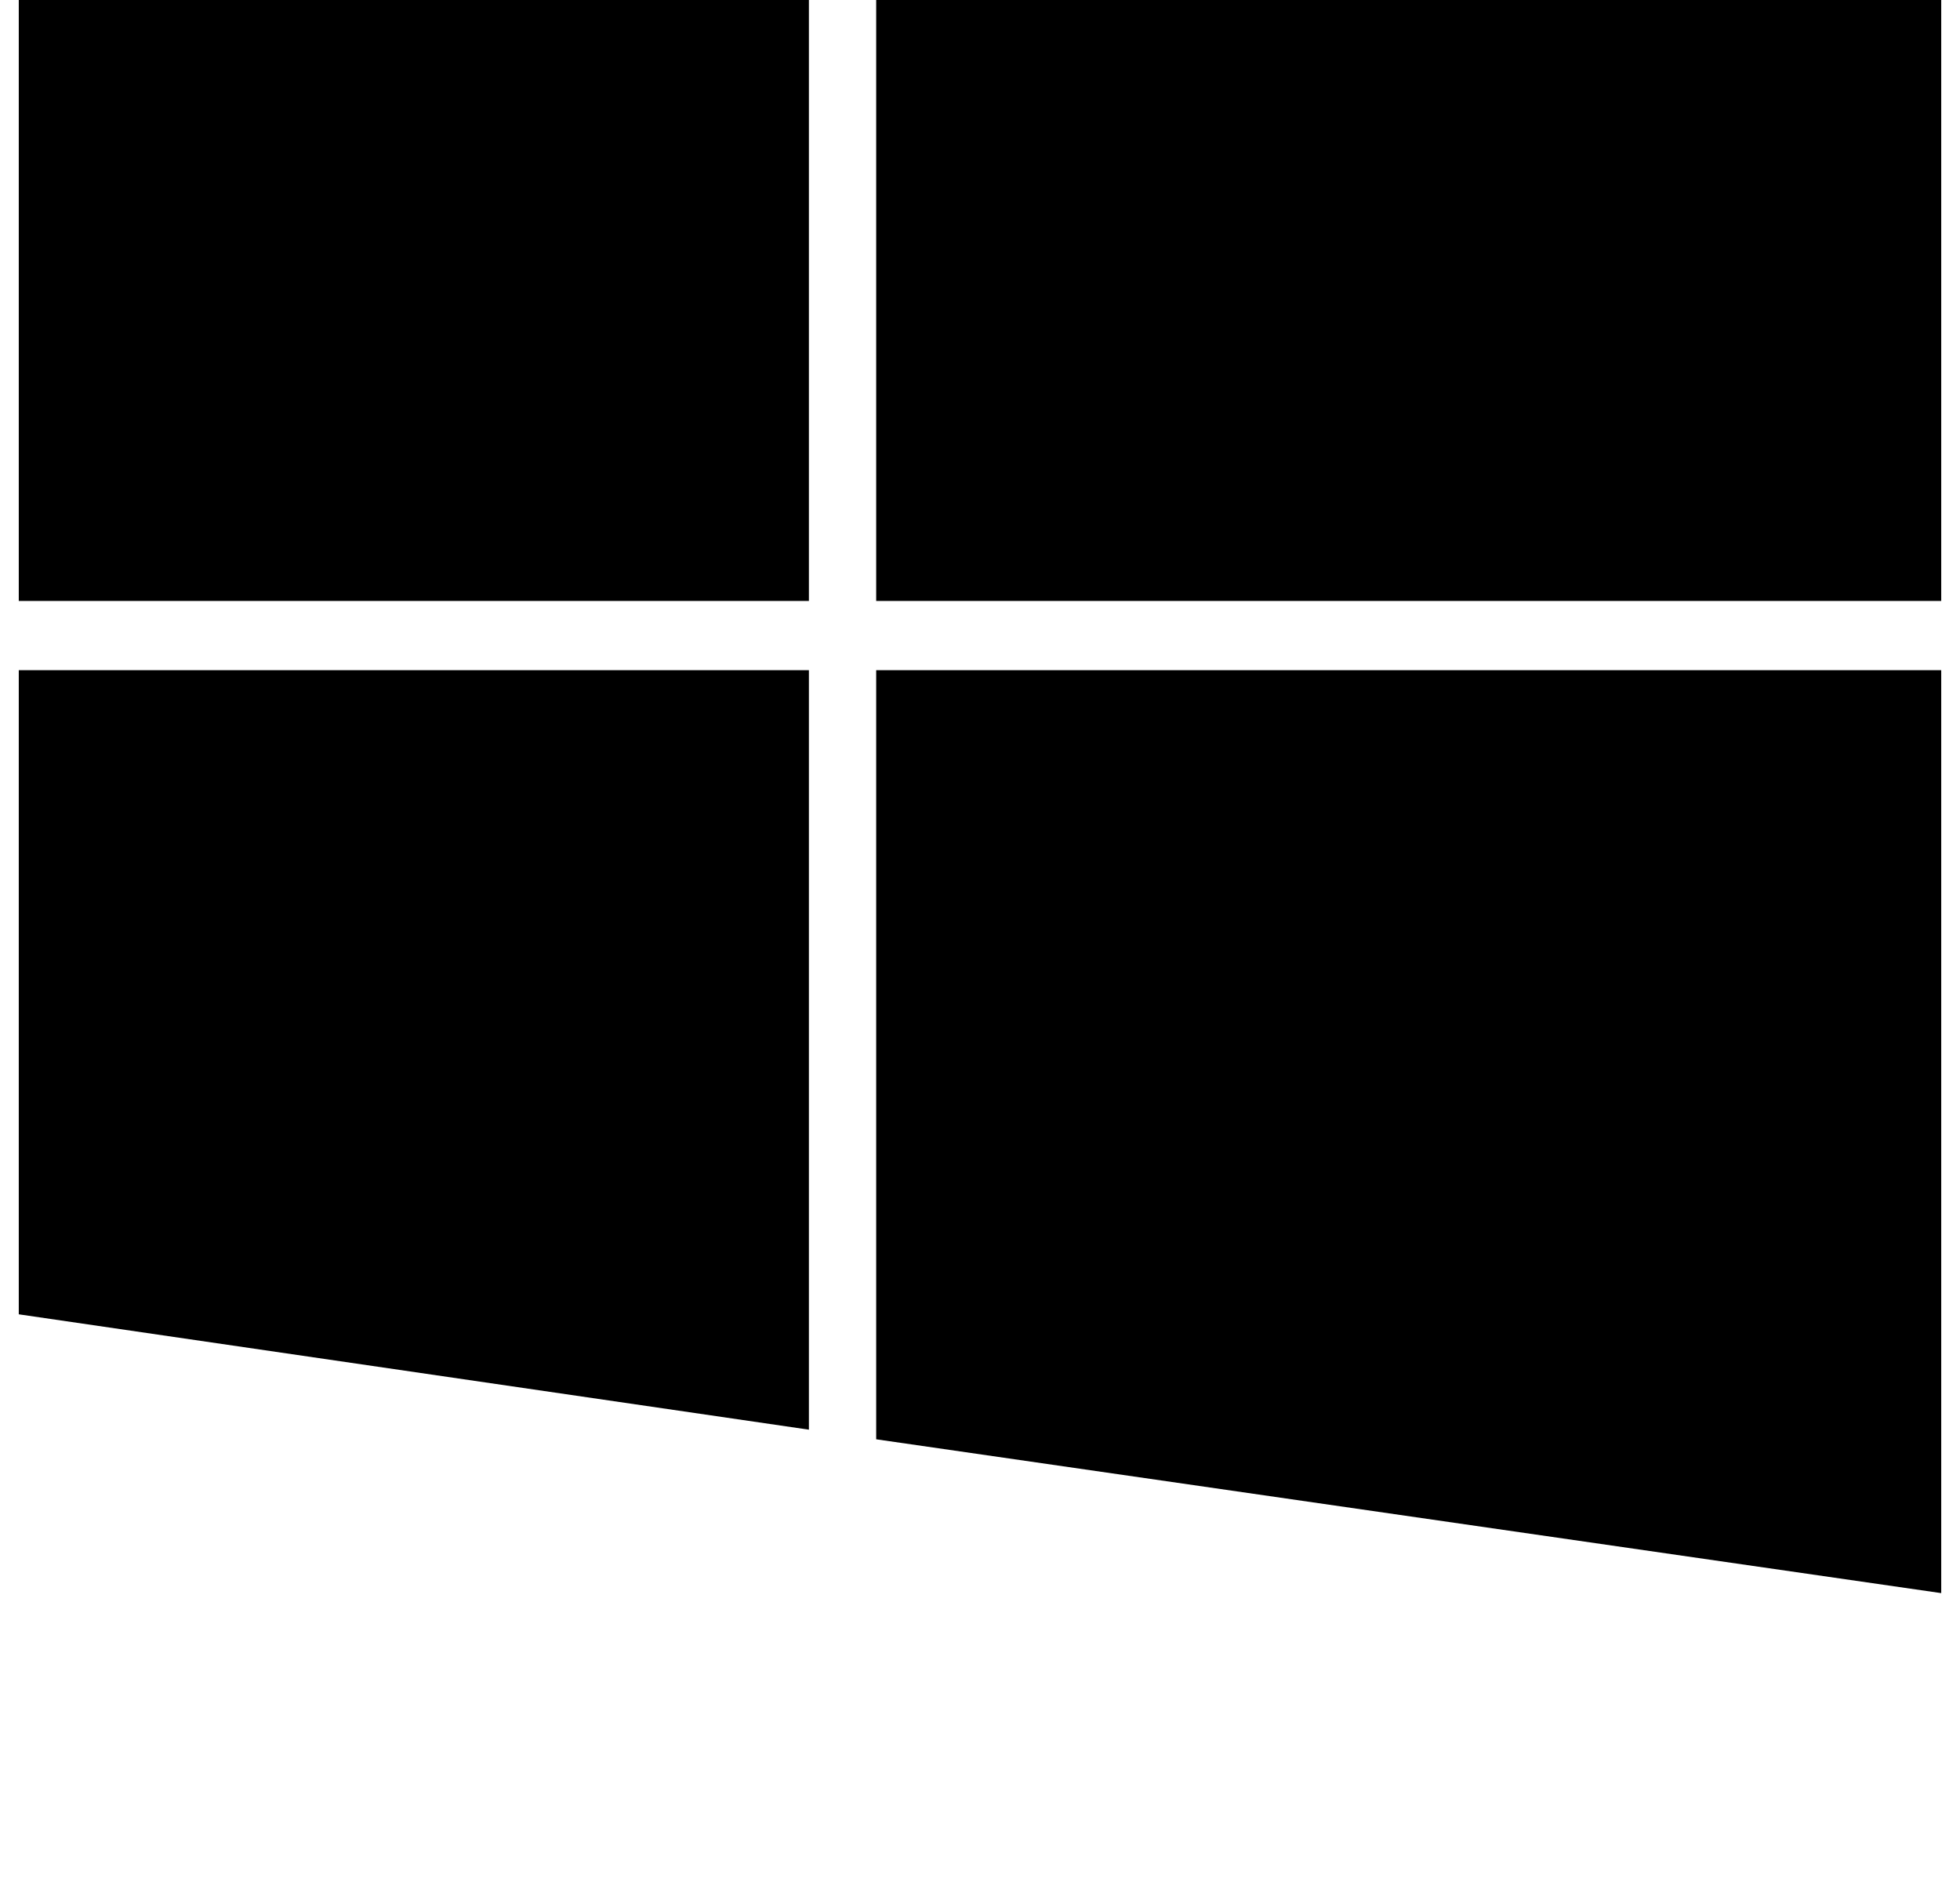 <?xml version="1.0" standalone="no"?>
<!DOCTYPE svg PUBLIC "-//W3C//DTD SVG 1.1//EN" "http://www.w3.org/Graphics/SVG/1.1/DTD/svg11.dtd" >
<svg xmlns="http://www.w3.org/2000/svg" xmlns:xlink="http://www.w3.org/1999/xlink" version="1.1" viewBox="-10 0 1044 1000">
   <path fill="currentColor"
d="M1024 356.912v491.52l-567.296 -81.92v-409.6h567.296zM420.864 356.912v404.479l-420.864 -61.44v-343.04h420.864zM1024 -175.568v495.616h-567.296v-414.72zM420.864 -89.552v409.6h-420.864v-349.184z" />
</svg>
